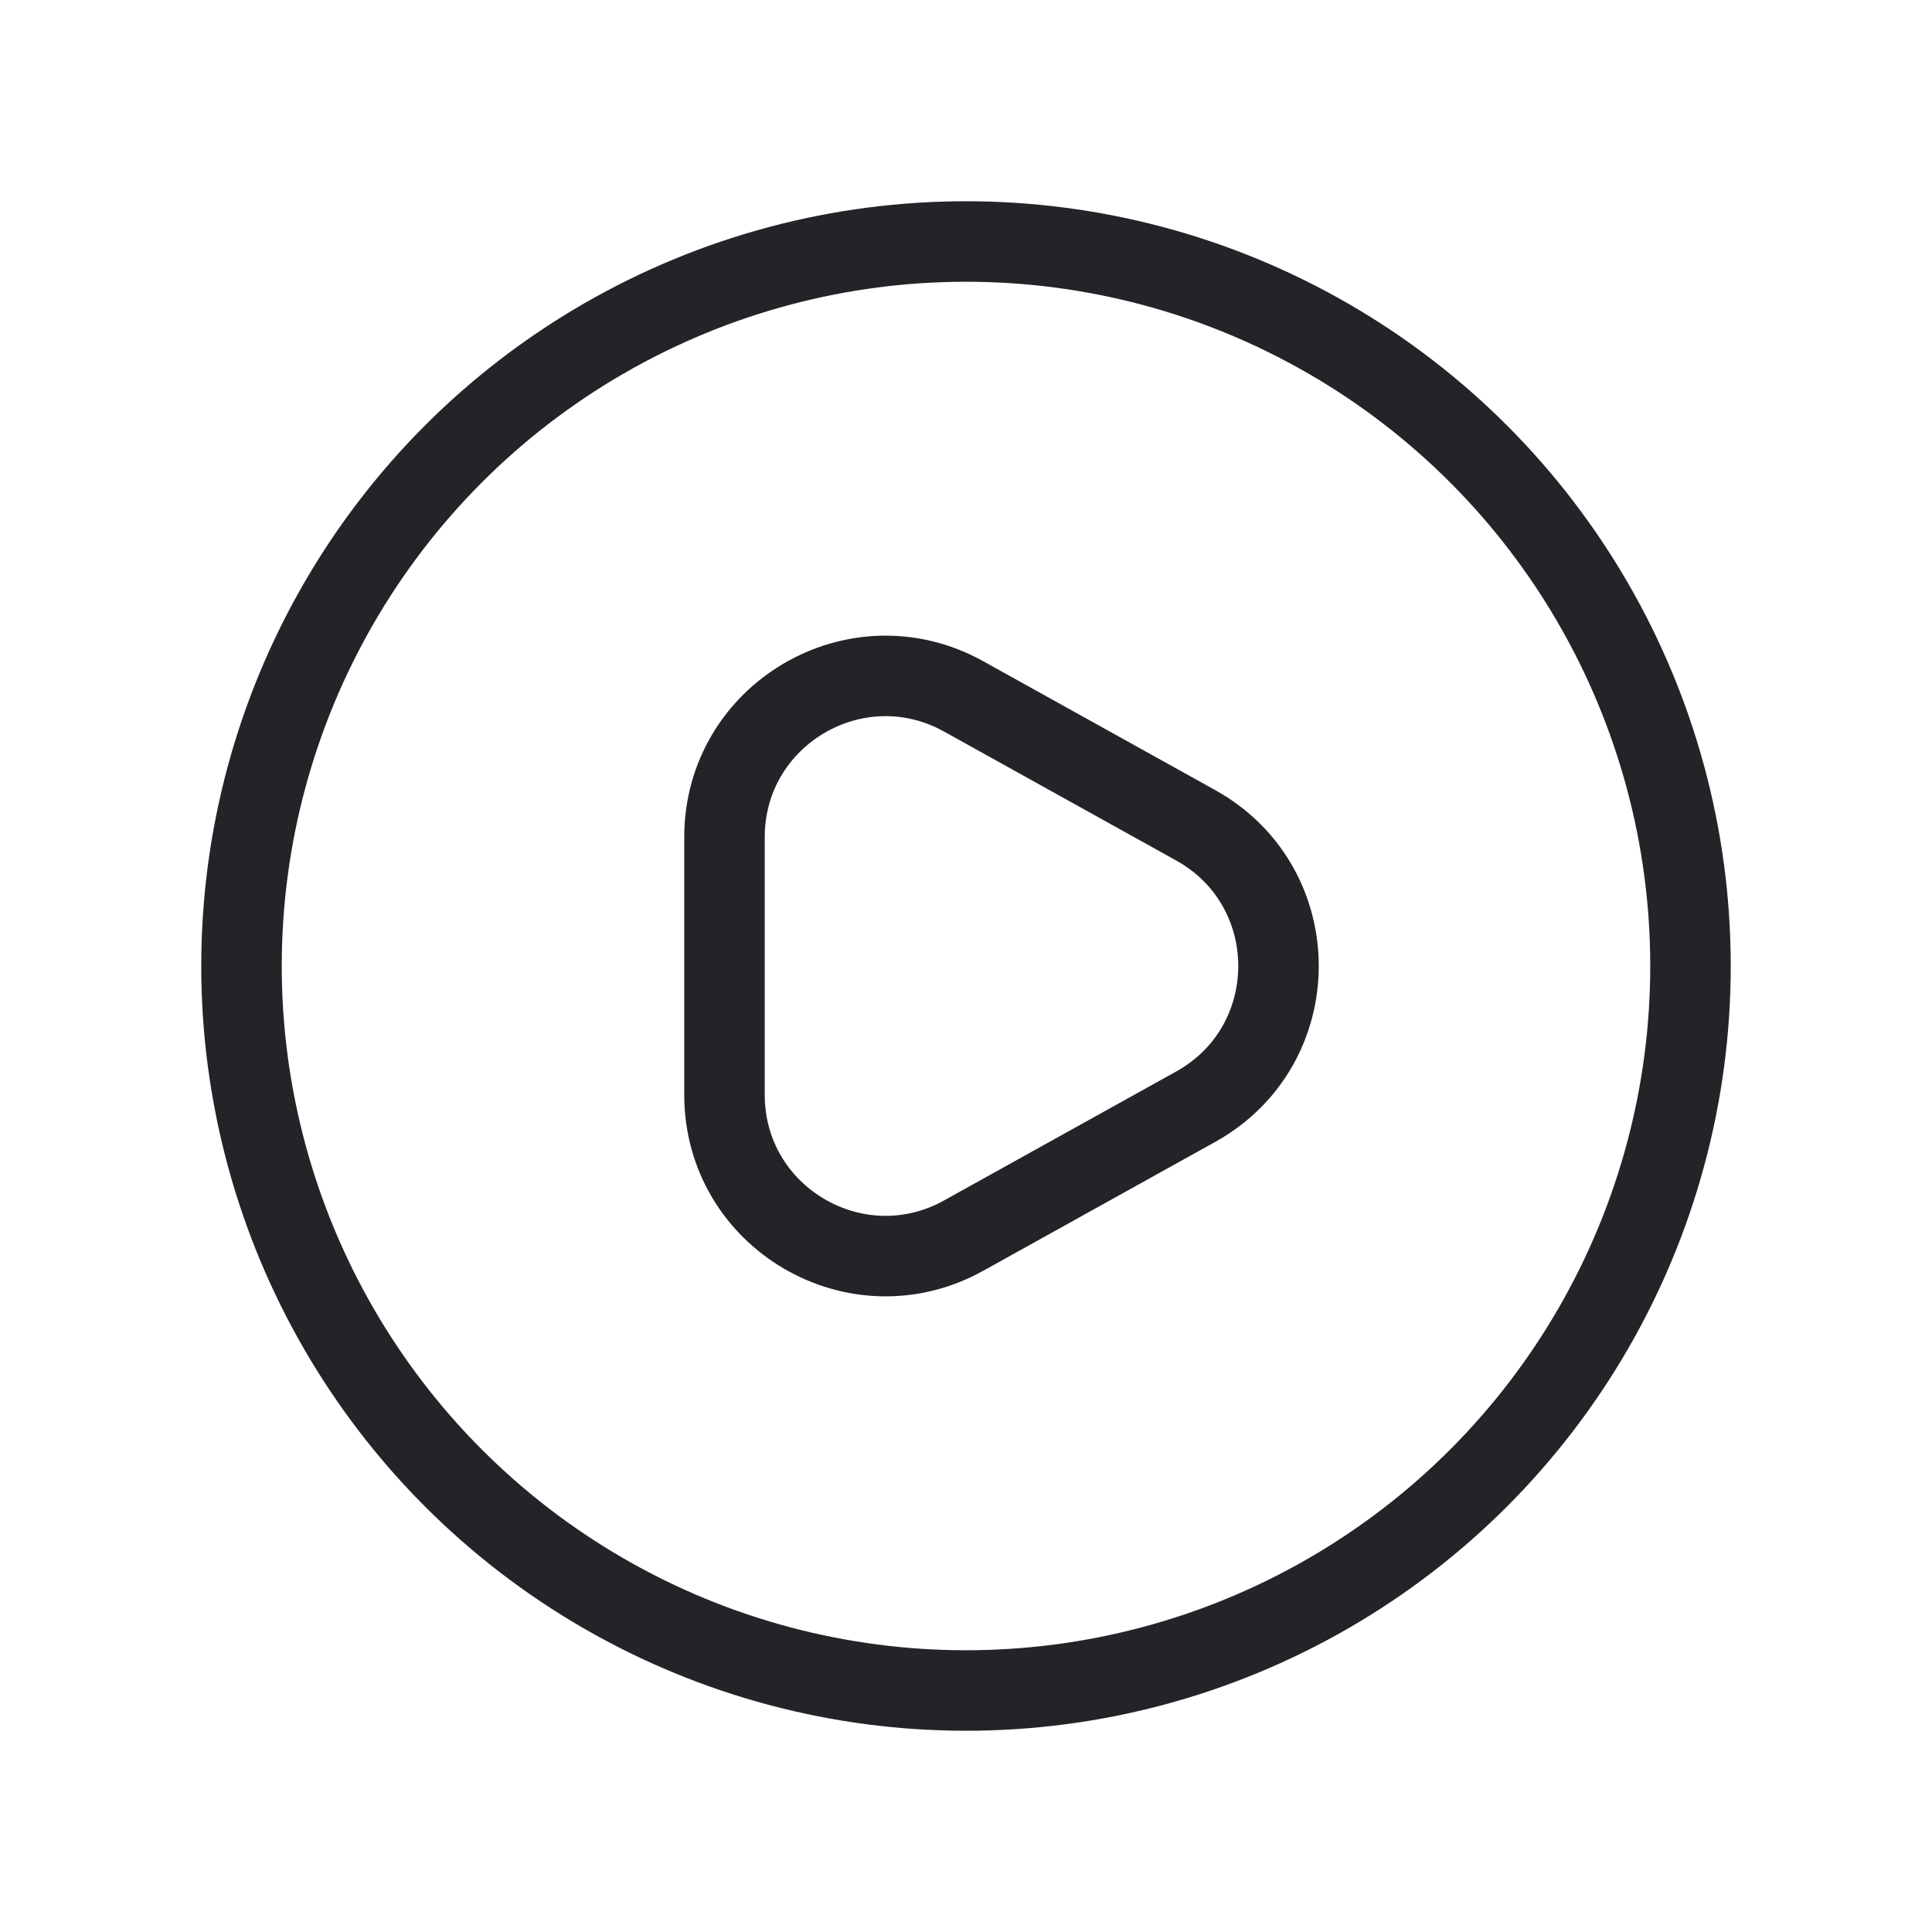 <svg width="24" height="24" viewBox="0 0 24 24" fill="none" xmlns="http://www.w3.org/2000/svg">
<circle cx="12" cy="12" r="9" stroke="#242328" stroke-linecap="round" stroke-linejoin="round"/>
<path d="M14.853 10.252C16.225 11.014 16.225 12.986 14.853 13.748L11.971 15.349C10.638 16.09 9 15.126 9 13.601L9 10.399C9 8.874 10.638 7.91 11.971 8.651L14.853 10.252Z" stroke="#242328" stroke-linecap="round" stroke-linejoin="round"/>
</svg>

